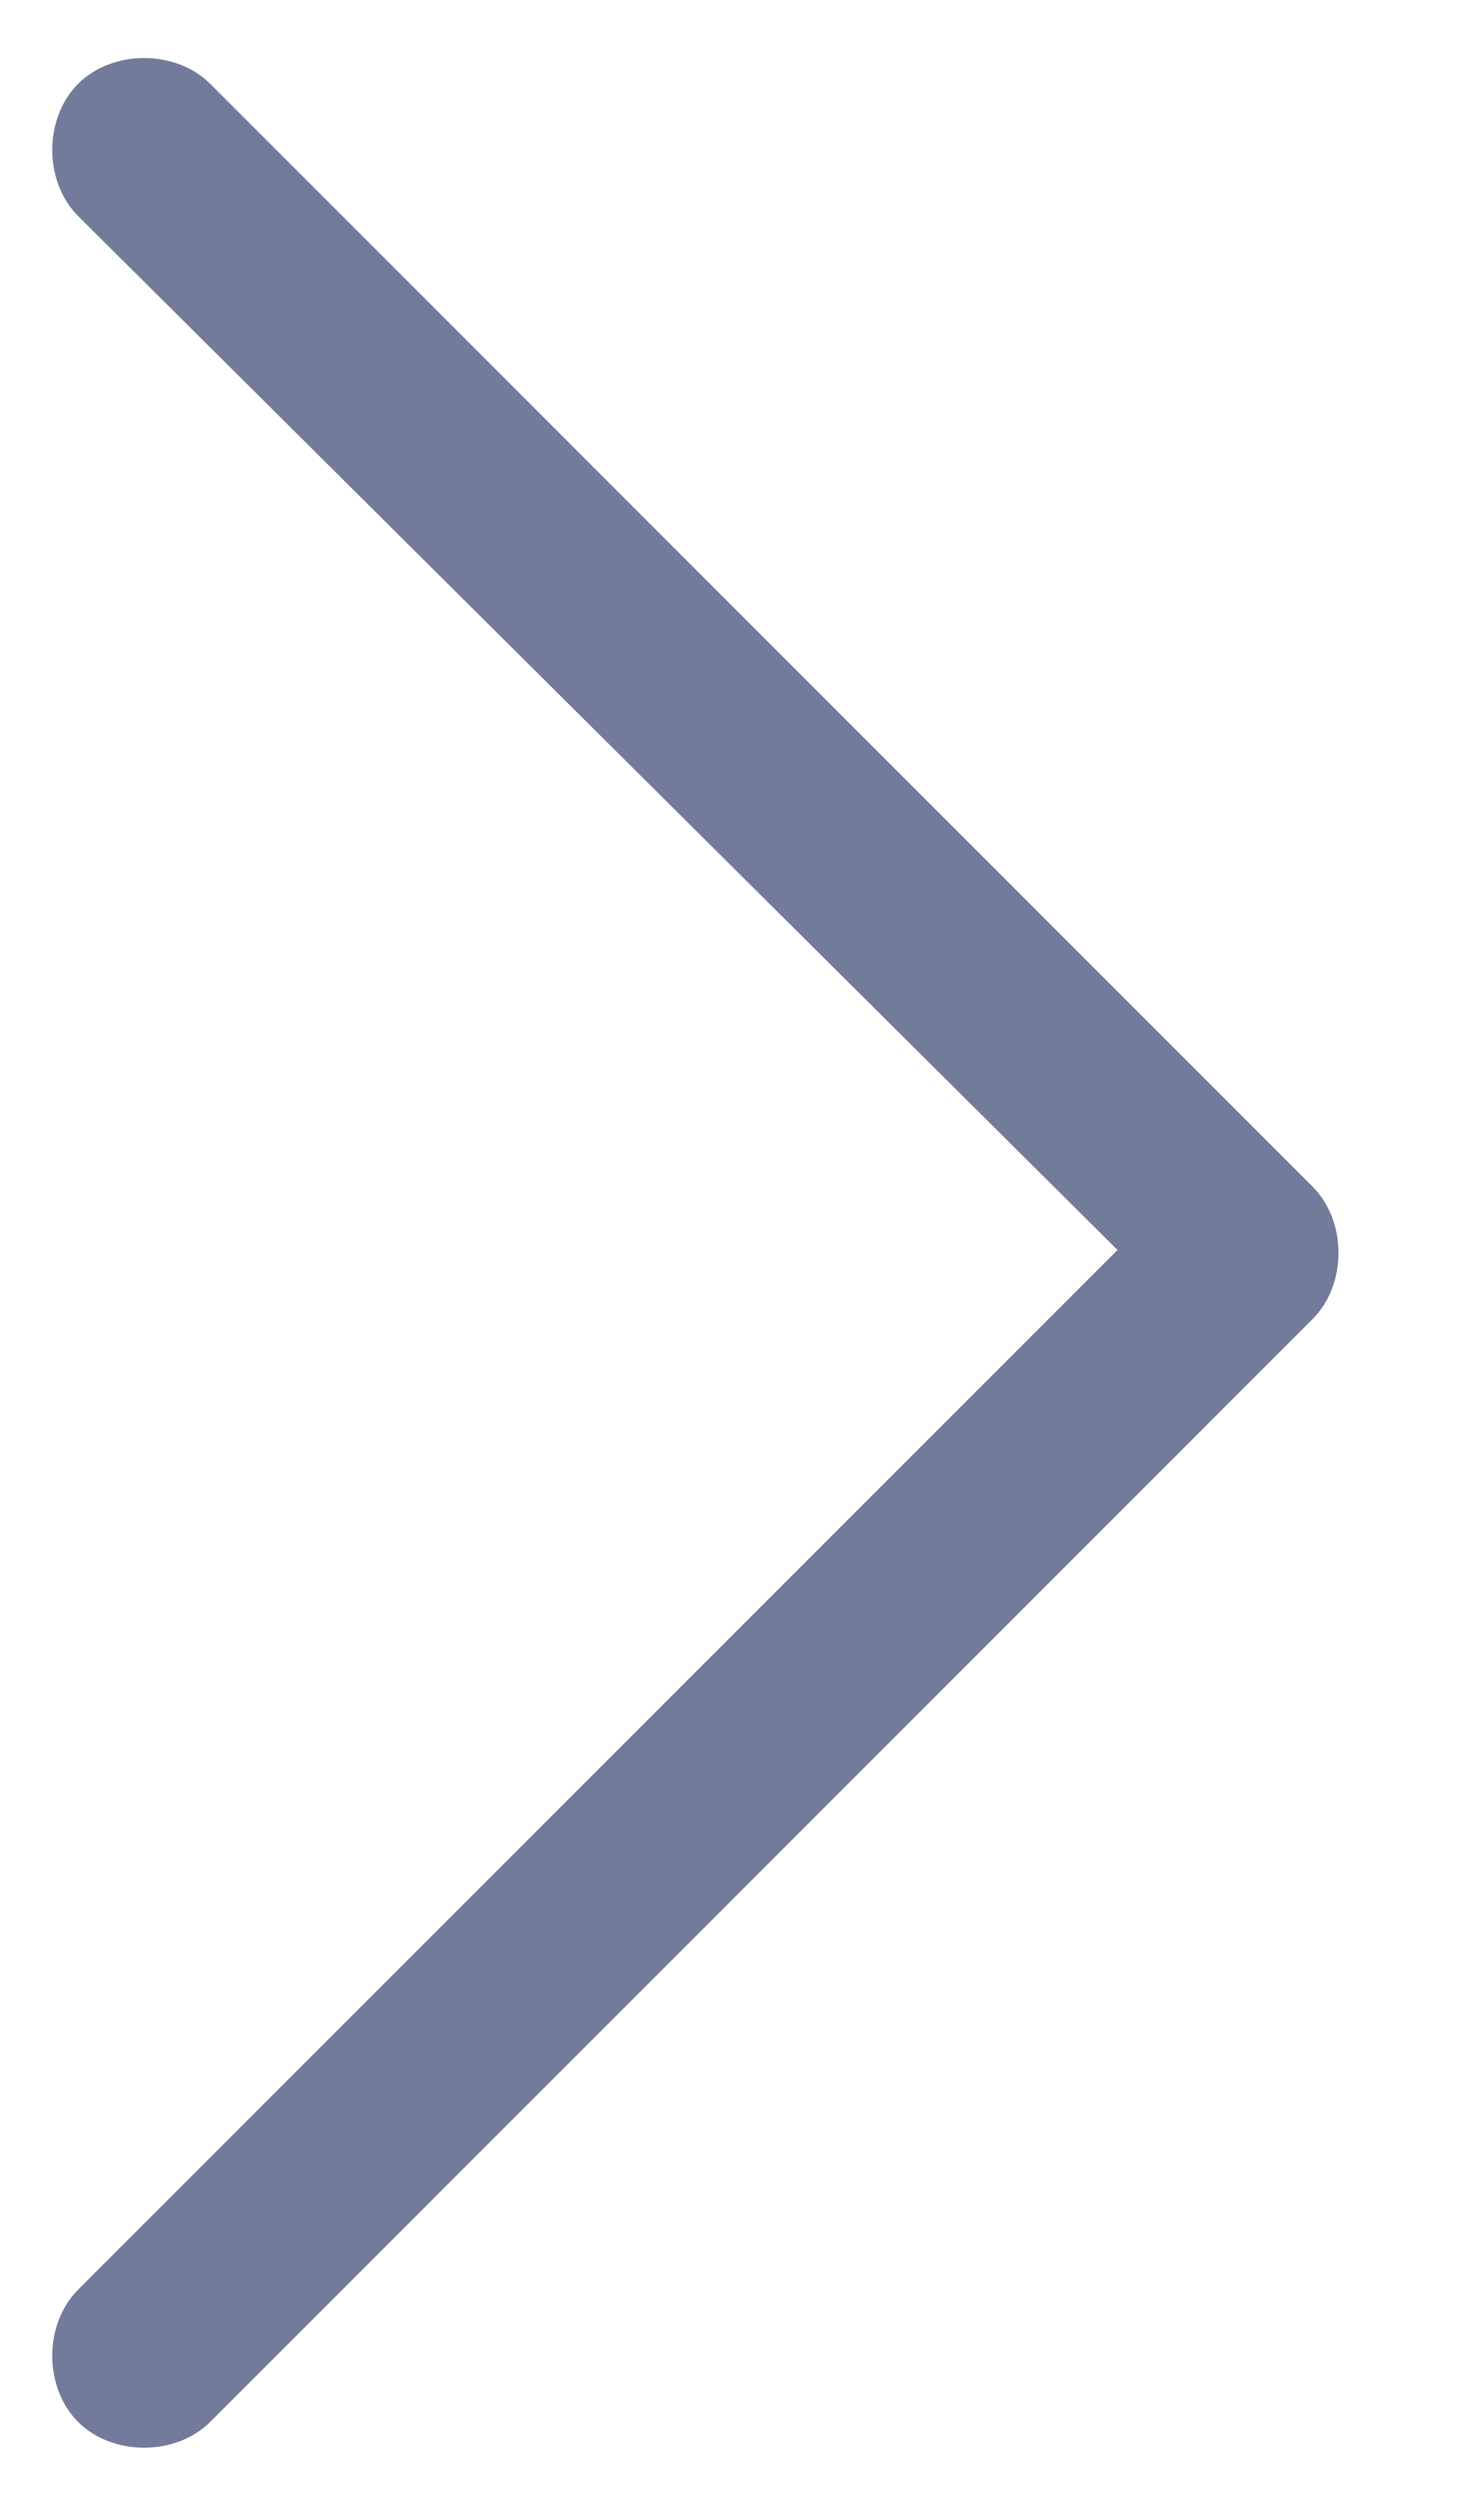 <svg width="10" height="17" viewBox="0 0 10 17" fill="none" xmlns="http://www.w3.org/2000/svg">
<path d="M8.93 8.07C9.164 8.305 9.164 8.734 8.93 8.969L1.43 16.469C1.195 16.703 0.766 16.703 0.531 16.469C0.297 16.234 0.297 15.805 0.531 15.57L7.602 8.5L0.531 1.469C0.297 1.234 0.297 0.805 0.531 0.57C0.766 0.336 1.195 0.336 1.43 0.57L8.93 8.07Z" fill="#727B9A"/>
</svg>

